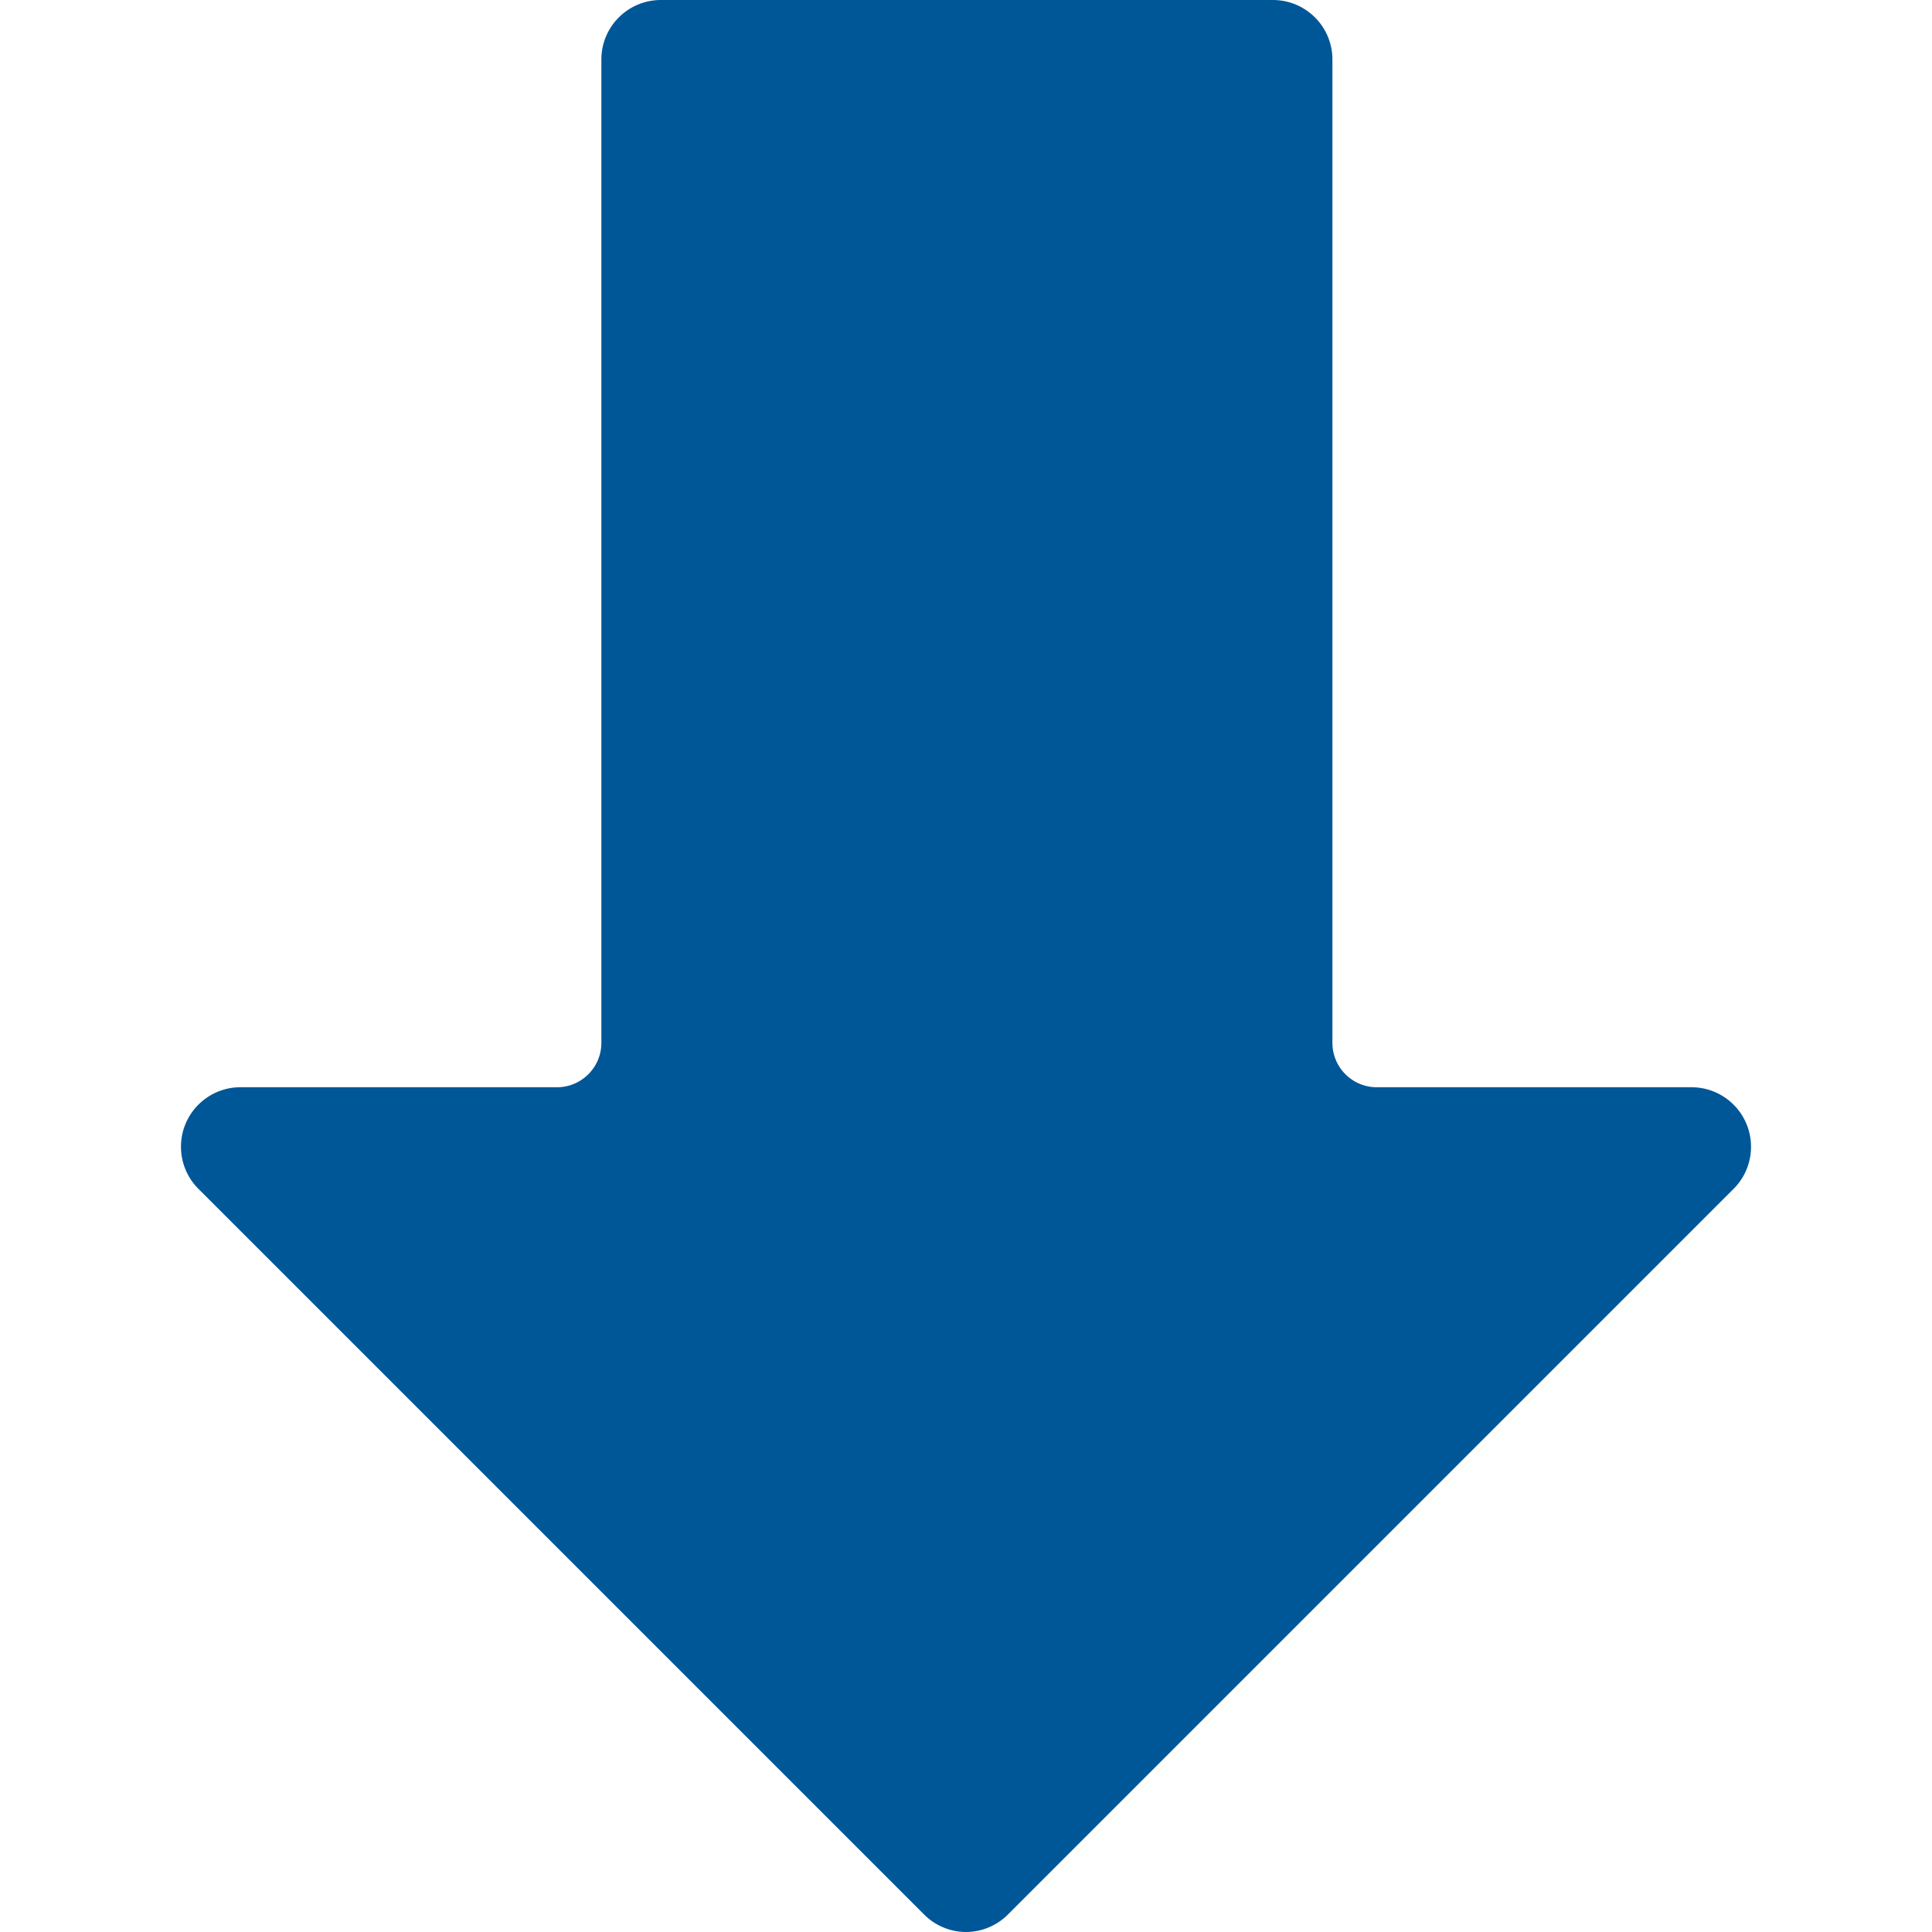 <svg xmlns="http://www.w3.org/2000/svg" version="1.1" xmlns:xlink="http://www.w3.org/1999/xlink" width="512" height="512" x="0" y="0" viewBox="0 0 464 464" style="enable-background:new 0 0 512 512" xml:space="preserve" class=""><g><path d="M416.483 265.441a14.29 14.29 0 0 0-10.295-4.321h-75.52c-5.891 0-10.667-4.776-10.667-10.667V14.293C320.001 6.399 313.602 0 305.708 0H158.721c-7.894 0-14.293 6.399-14.293 14.293v236.16c0 5.891-4.776 10.667-10.667 10.667H58.028c-7.893-.149-14.412 6.128-14.561 14.02a14.295 14.295 0 0 0 4.321 10.513l174.08 174.08A14.298 14.298 0 0 0 231.895 464a14.294 14.294 0 0 0 10.24-4.267l174.08-174.08c5.655-5.507 5.775-14.556.268-20.212z" fill="#005798" opacity="1" data-original="#000000"></path></g></svg>
